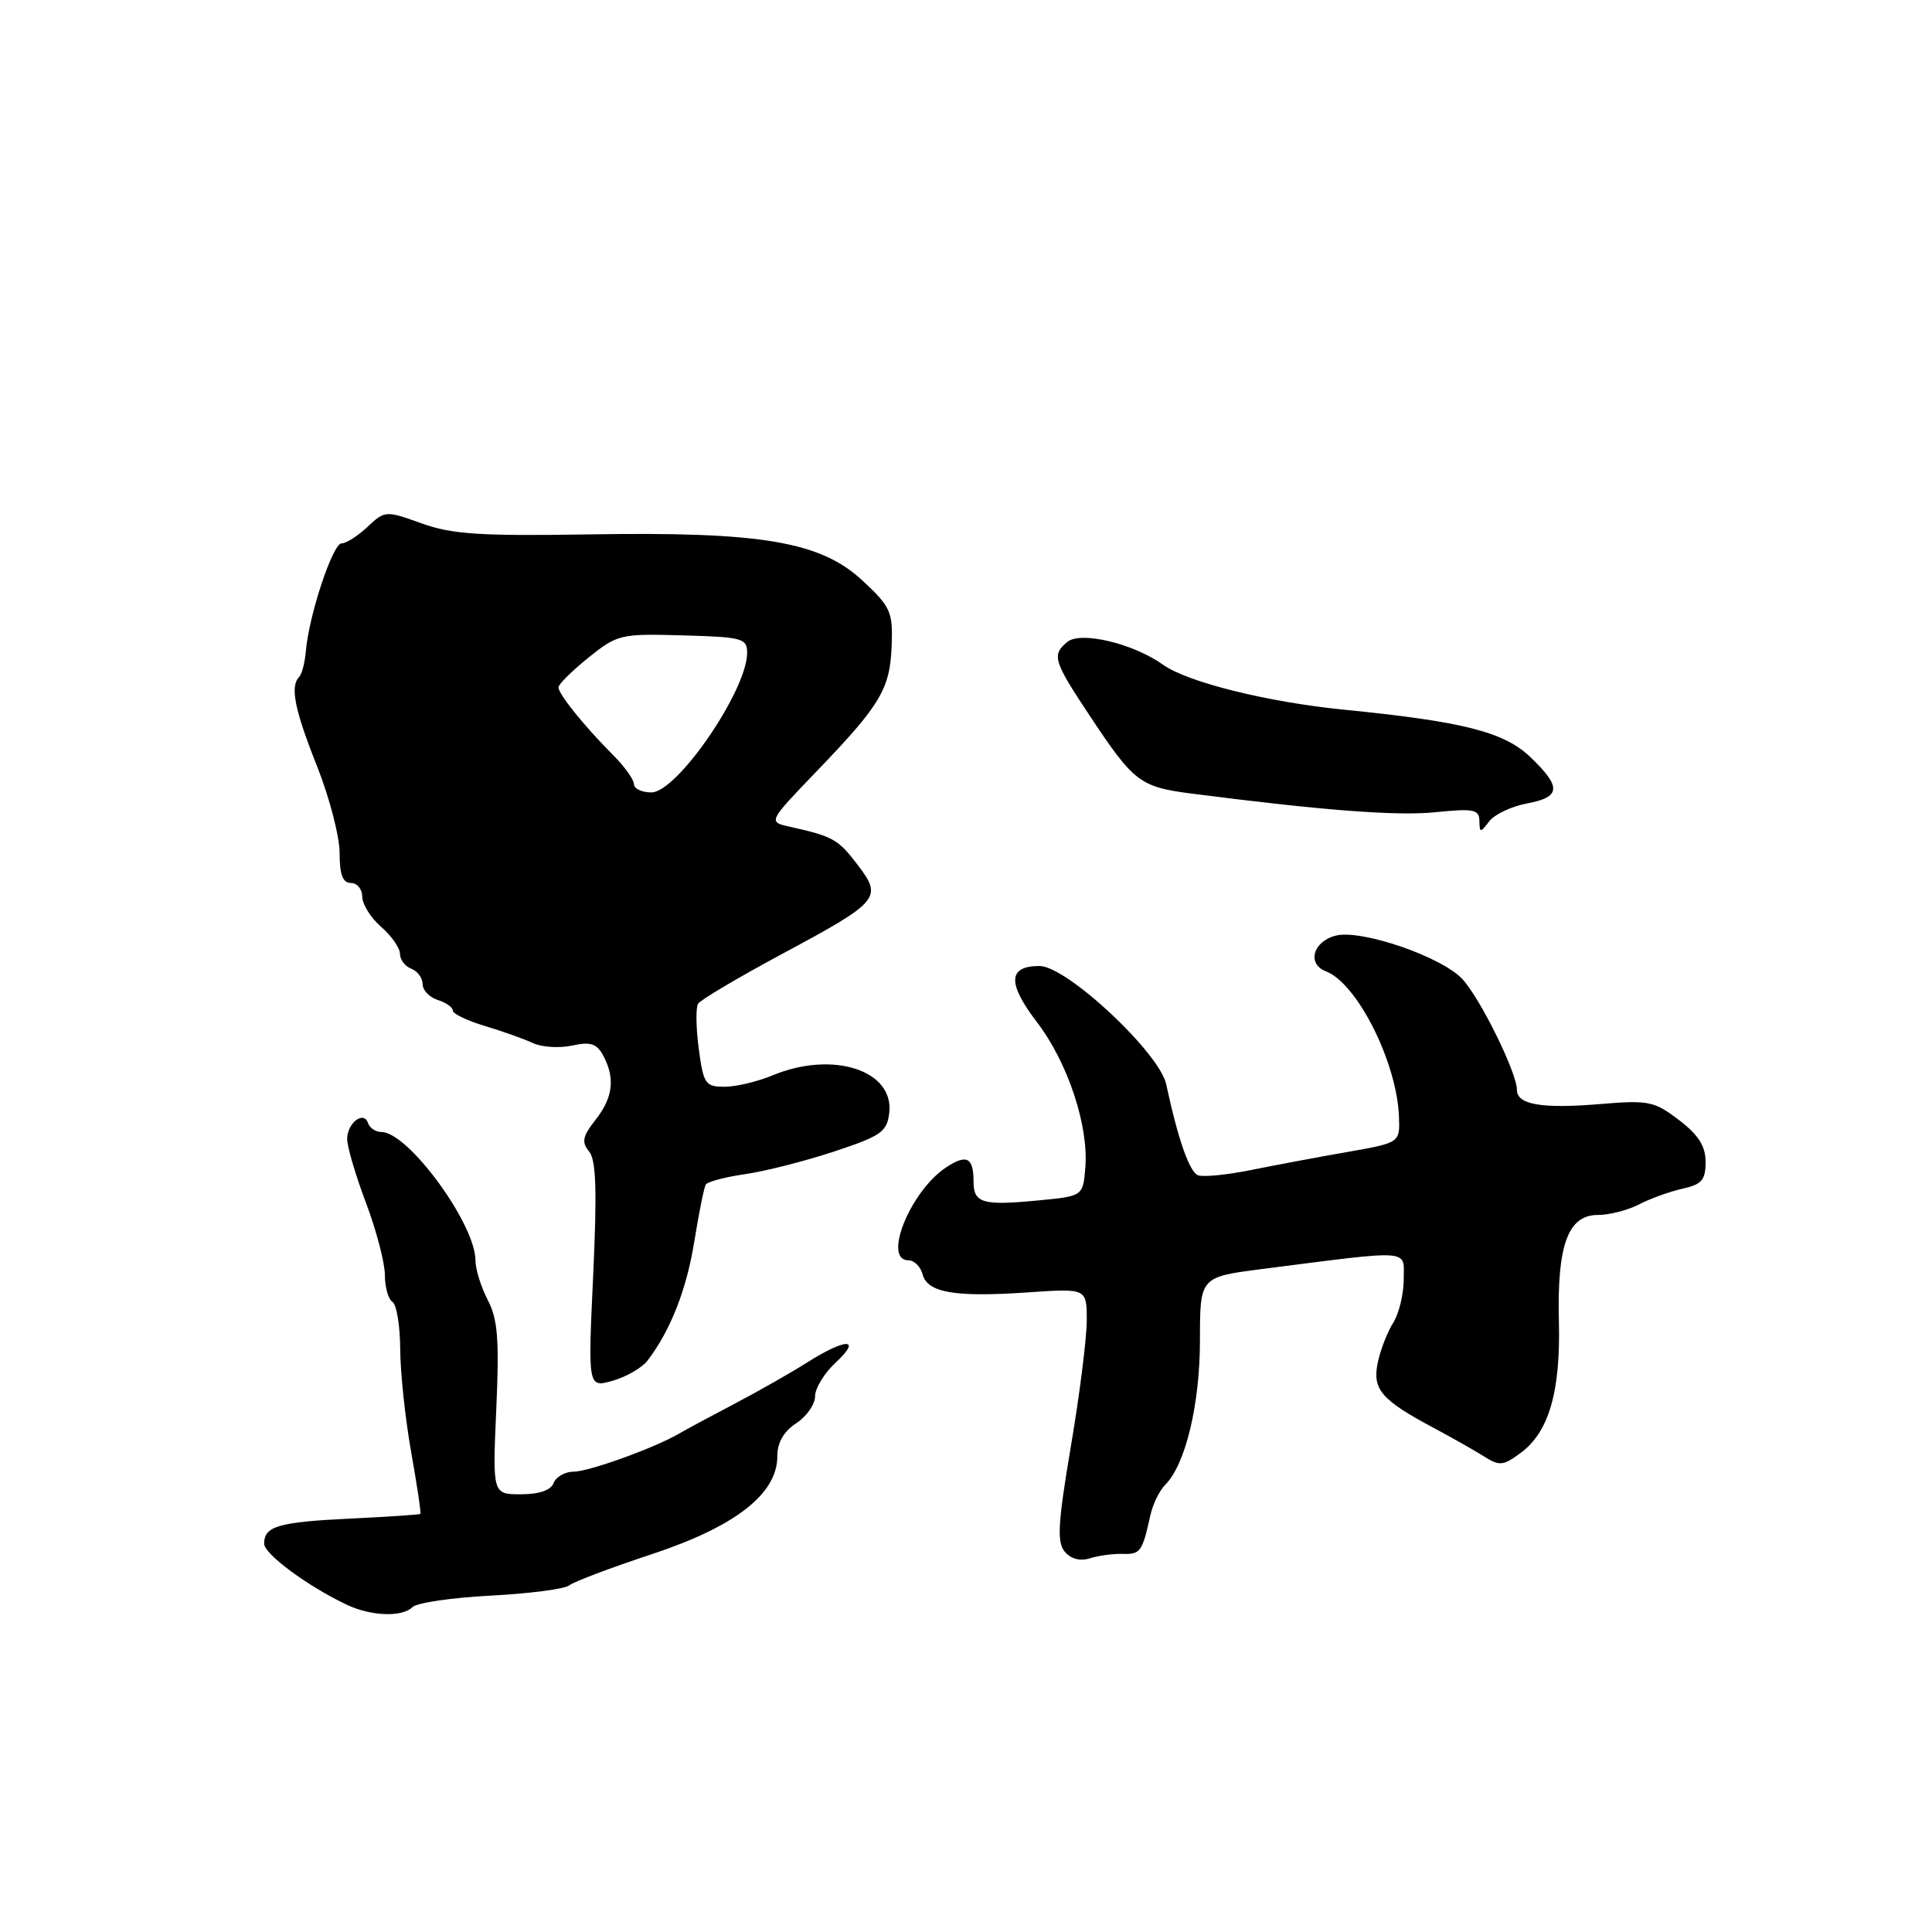 <?xml version="1.0" encoding="UTF-8" standalone="no"?>
<!DOCTYPE svg PUBLIC "-//W3C//DTD SVG 1.1//EN" "http://www.w3.org/Graphics/SVG/1.1/DTD/svg11.dtd" >
<svg xmlns="http://www.w3.org/2000/svg" xmlns:xlink="http://www.w3.org/1999/xlink" version="1.1" viewBox="0 0 256 256">
 <g >
 <path fill="currentColor"
d=" M 54.64 212.96 C 55.22 212.38 59.89 211.69 65.03 211.43 C 70.16 211.16 74.84 210.55 75.43 210.07 C 76.02 209.59 80.94 207.73 86.36 205.94 C 97.45 202.27 103.00 197.94 103.00 192.96 C 103.00 191.15 103.84 189.68 105.50 188.59 C 106.88 187.69 108.00 186.08 108.00 185.02 C 108.00 183.95 109.23 181.94 110.74 180.54 C 114.26 177.28 112.12 177.27 106.96 180.53 C 104.76 181.92 100.38 184.41 97.23 186.06 C 94.08 187.71 90.83 189.46 90.00 189.95 C 86.81 191.83 78.03 195.00 76.03 195.00 C 74.88 195.00 73.68 195.68 73.36 196.50 C 72.99 197.47 71.45 198.00 69.03 198.00 C 65.26 198.00 65.26 198.00 65.76 186.70 C 66.17 177.51 65.96 174.82 64.63 172.25 C 63.73 170.52 63.00 168.16 63.00 167.01 C 63.00 162.18 54.08 150.00 50.55 150.00 C 49.79 150.00 48.99 149.47 48.77 148.82 C 48.20 147.11 46.00 148.80 46.00 150.94 C 46.00 151.94 47.12 155.75 48.50 159.40 C 49.88 163.06 51.00 167.36 51.00 168.96 C 51.00 170.57 51.45 172.16 52.00 172.50 C 52.55 172.84 53.02 175.68 53.03 178.81 C 53.05 181.94 53.71 188.08 54.49 192.46 C 55.27 196.84 55.82 200.51 55.70 200.60 C 55.59 200.70 51.42 200.98 46.43 201.22 C 36.86 201.68 35.00 202.23 35.00 204.55 C 35.00 205.92 40.84 210.23 46.00 212.66 C 49.19 214.16 53.30 214.30 54.64 212.96 Z  M 148.78 205.90 C 151.10 205.98 151.37 205.60 152.42 200.82 C 152.74 199.35 153.63 197.51 154.40 196.74 C 157.09 194.05 159.00 186.08 159.00 177.57 C 159.00 169.21 159.00 169.21 167.25 168.15 C 187.36 165.58 186.00 165.48 186.00 169.50 C 186.00 171.46 185.37 174.07 184.60 175.29 C 183.83 176.50 182.91 178.88 182.56 180.56 C 181.82 184.10 183.02 185.50 190.00 189.22 C 192.47 190.54 195.50 192.26 196.72 193.03 C 198.68 194.28 199.23 194.22 201.56 192.47 C 205.26 189.70 206.80 184.33 206.56 175.03 C 206.31 165.00 207.77 161.00 211.70 160.99 C 213.24 160.99 215.71 160.36 217.18 159.59 C 218.66 158.82 221.25 157.89 222.93 157.51 C 225.49 156.95 226.00 156.36 226.00 153.97 C 226.00 151.86 225.06 150.39 222.47 148.41 C 219.20 145.91 218.44 145.76 212.07 146.29 C 204.30 146.94 201.00 146.38 201.00 144.41 C 201.00 142.13 196.11 132.22 193.74 129.70 C 190.96 126.75 180.40 123.13 177.01 123.97 C 173.99 124.72 173.14 127.73 175.68 128.70 C 179.83 130.28 185.09 140.73 185.37 147.96 C 185.50 151.42 185.50 151.42 178.50 152.65 C 174.65 153.32 168.91 154.40 165.74 155.04 C 162.57 155.68 159.42 155.99 158.74 155.73 C 157.61 155.29 156.09 150.96 154.53 143.68 C 153.63 139.48 141.34 128.00 137.74 128.00 C 133.55 128.00 133.45 130.27 137.42 135.47 C 141.49 140.79 144.27 149.18 143.81 154.72 C 143.50 158.50 143.50 158.50 137.50 159.07 C 130.19 159.77 129.00 159.42 129.00 156.56 C 129.00 153.37 128.10 152.89 125.40 154.66 C 120.64 157.78 116.89 167.00 120.38 167.00 C 121.14 167.00 121.99 167.84 122.25 168.86 C 122.89 171.29 126.52 171.91 136.17 171.25 C 144.00 170.71 144.00 170.71 144.00 174.96 C 144.00 177.29 143.06 184.79 141.90 191.63 C 140.18 201.80 140.03 204.34 141.08 205.60 C 141.89 206.57 143.12 206.90 144.43 206.48 C 145.57 206.12 147.53 205.86 148.78 205.90 Z  M 85.83 180.25 C 88.88 176.23 90.99 170.82 92.01 164.44 C 92.61 160.71 93.29 157.34 93.52 156.96 C 93.76 156.58 96.10 155.96 98.73 155.58 C 101.35 155.21 106.65 153.86 110.50 152.59 C 116.77 150.52 117.53 149.98 117.83 147.46 C 118.50 141.80 110.30 139.18 102.35 142.50 C 100.37 143.32 97.52 144.00 96.01 144.00 C 93.46 144.00 93.21 143.63 92.59 138.97 C 92.22 136.20 92.18 133.51 92.50 133.00 C 92.82 132.49 97.74 129.57 103.43 126.51 C 116.61 119.44 117.00 118.99 113.62 114.57 C 111.05 111.20 110.40 110.83 104.63 109.54 C 101.77 108.90 101.77 108.90 108.21 102.20 C 116.70 93.37 117.93 91.31 118.15 85.55 C 118.32 81.08 118.02 80.41 114.33 76.97 C 108.75 71.76 100.94 70.43 78.10 70.81 C 63.59 71.04 59.89 70.80 55.87 69.35 C 51.10 67.64 51.00 67.65 48.70 69.81 C 47.42 71.01 45.87 72.00 45.26 72.00 C 44.09 72.00 40.93 81.53 40.53 86.27 C 40.40 87.79 40.00 89.33 39.65 89.69 C 38.41 90.93 39.02 94.00 42.00 101.50 C 43.65 105.65 45.00 110.84 45.00 113.03 C 45.00 115.89 45.42 117.00 46.50 117.00 C 47.33 117.00 48.00 117.82 48.00 118.82 C 48.00 119.82 49.13 121.62 50.50 122.81 C 51.88 124.01 53.00 125.62 53.00 126.39 C 53.00 127.16 53.67 128.05 54.50 128.36 C 55.33 128.68 56.00 129.60 56.00 130.40 C 56.00 131.21 56.90 132.15 58.00 132.50 C 59.10 132.85 60.00 133.48 60.00 133.91 C 60.00 134.33 61.91 135.25 64.25 135.95 C 66.59 136.65 69.46 137.67 70.63 138.22 C 71.80 138.76 74.13 138.91 75.81 138.54 C 78.25 138.01 79.07 138.27 79.93 139.87 C 81.54 142.88 81.23 145.44 78.90 148.40 C 77.19 150.57 77.04 151.34 78.05 152.56 C 78.99 153.69 79.12 157.70 78.60 168.97 C 77.90 183.89 77.90 183.89 81.20 182.95 C 83.02 182.43 85.10 181.22 85.83 180.25 Z  M 202.30 106.47 C 206.85 105.62 206.94 104.29 202.75 100.29 C 199.28 96.98 193.85 95.60 178.00 94.03 C 167.93 93.02 157.37 90.40 154.13 88.09 C 150.14 85.25 143.19 83.60 141.42 85.06 C 139.33 86.80 139.57 87.58 144.49 94.98 C 150.24 103.64 151.07 104.27 157.85 105.15 C 175.38 107.40 185.13 108.15 190.25 107.62 C 195.26 107.11 196.00 107.25 196.03 108.77 C 196.06 110.38 196.15 110.38 197.33 108.83 C 198.03 107.92 200.26 106.85 202.30 106.47 Z  M 84.00 103.90 C 84.00 103.30 82.76 101.57 81.25 100.06 C 77.48 96.29 74.00 91.98 74.00 91.08 C 74.00 90.67 75.79 88.90 77.97 87.14 C 81.82 84.05 82.22 83.96 90.47 84.19 C 98.36 84.41 99.00 84.58 99.00 86.50 C 99.00 91.47 89.72 105.00 86.31 105.00 C 85.04 105.00 84.00 104.51 84.00 103.90 Z "/>
</g>
</svg>
